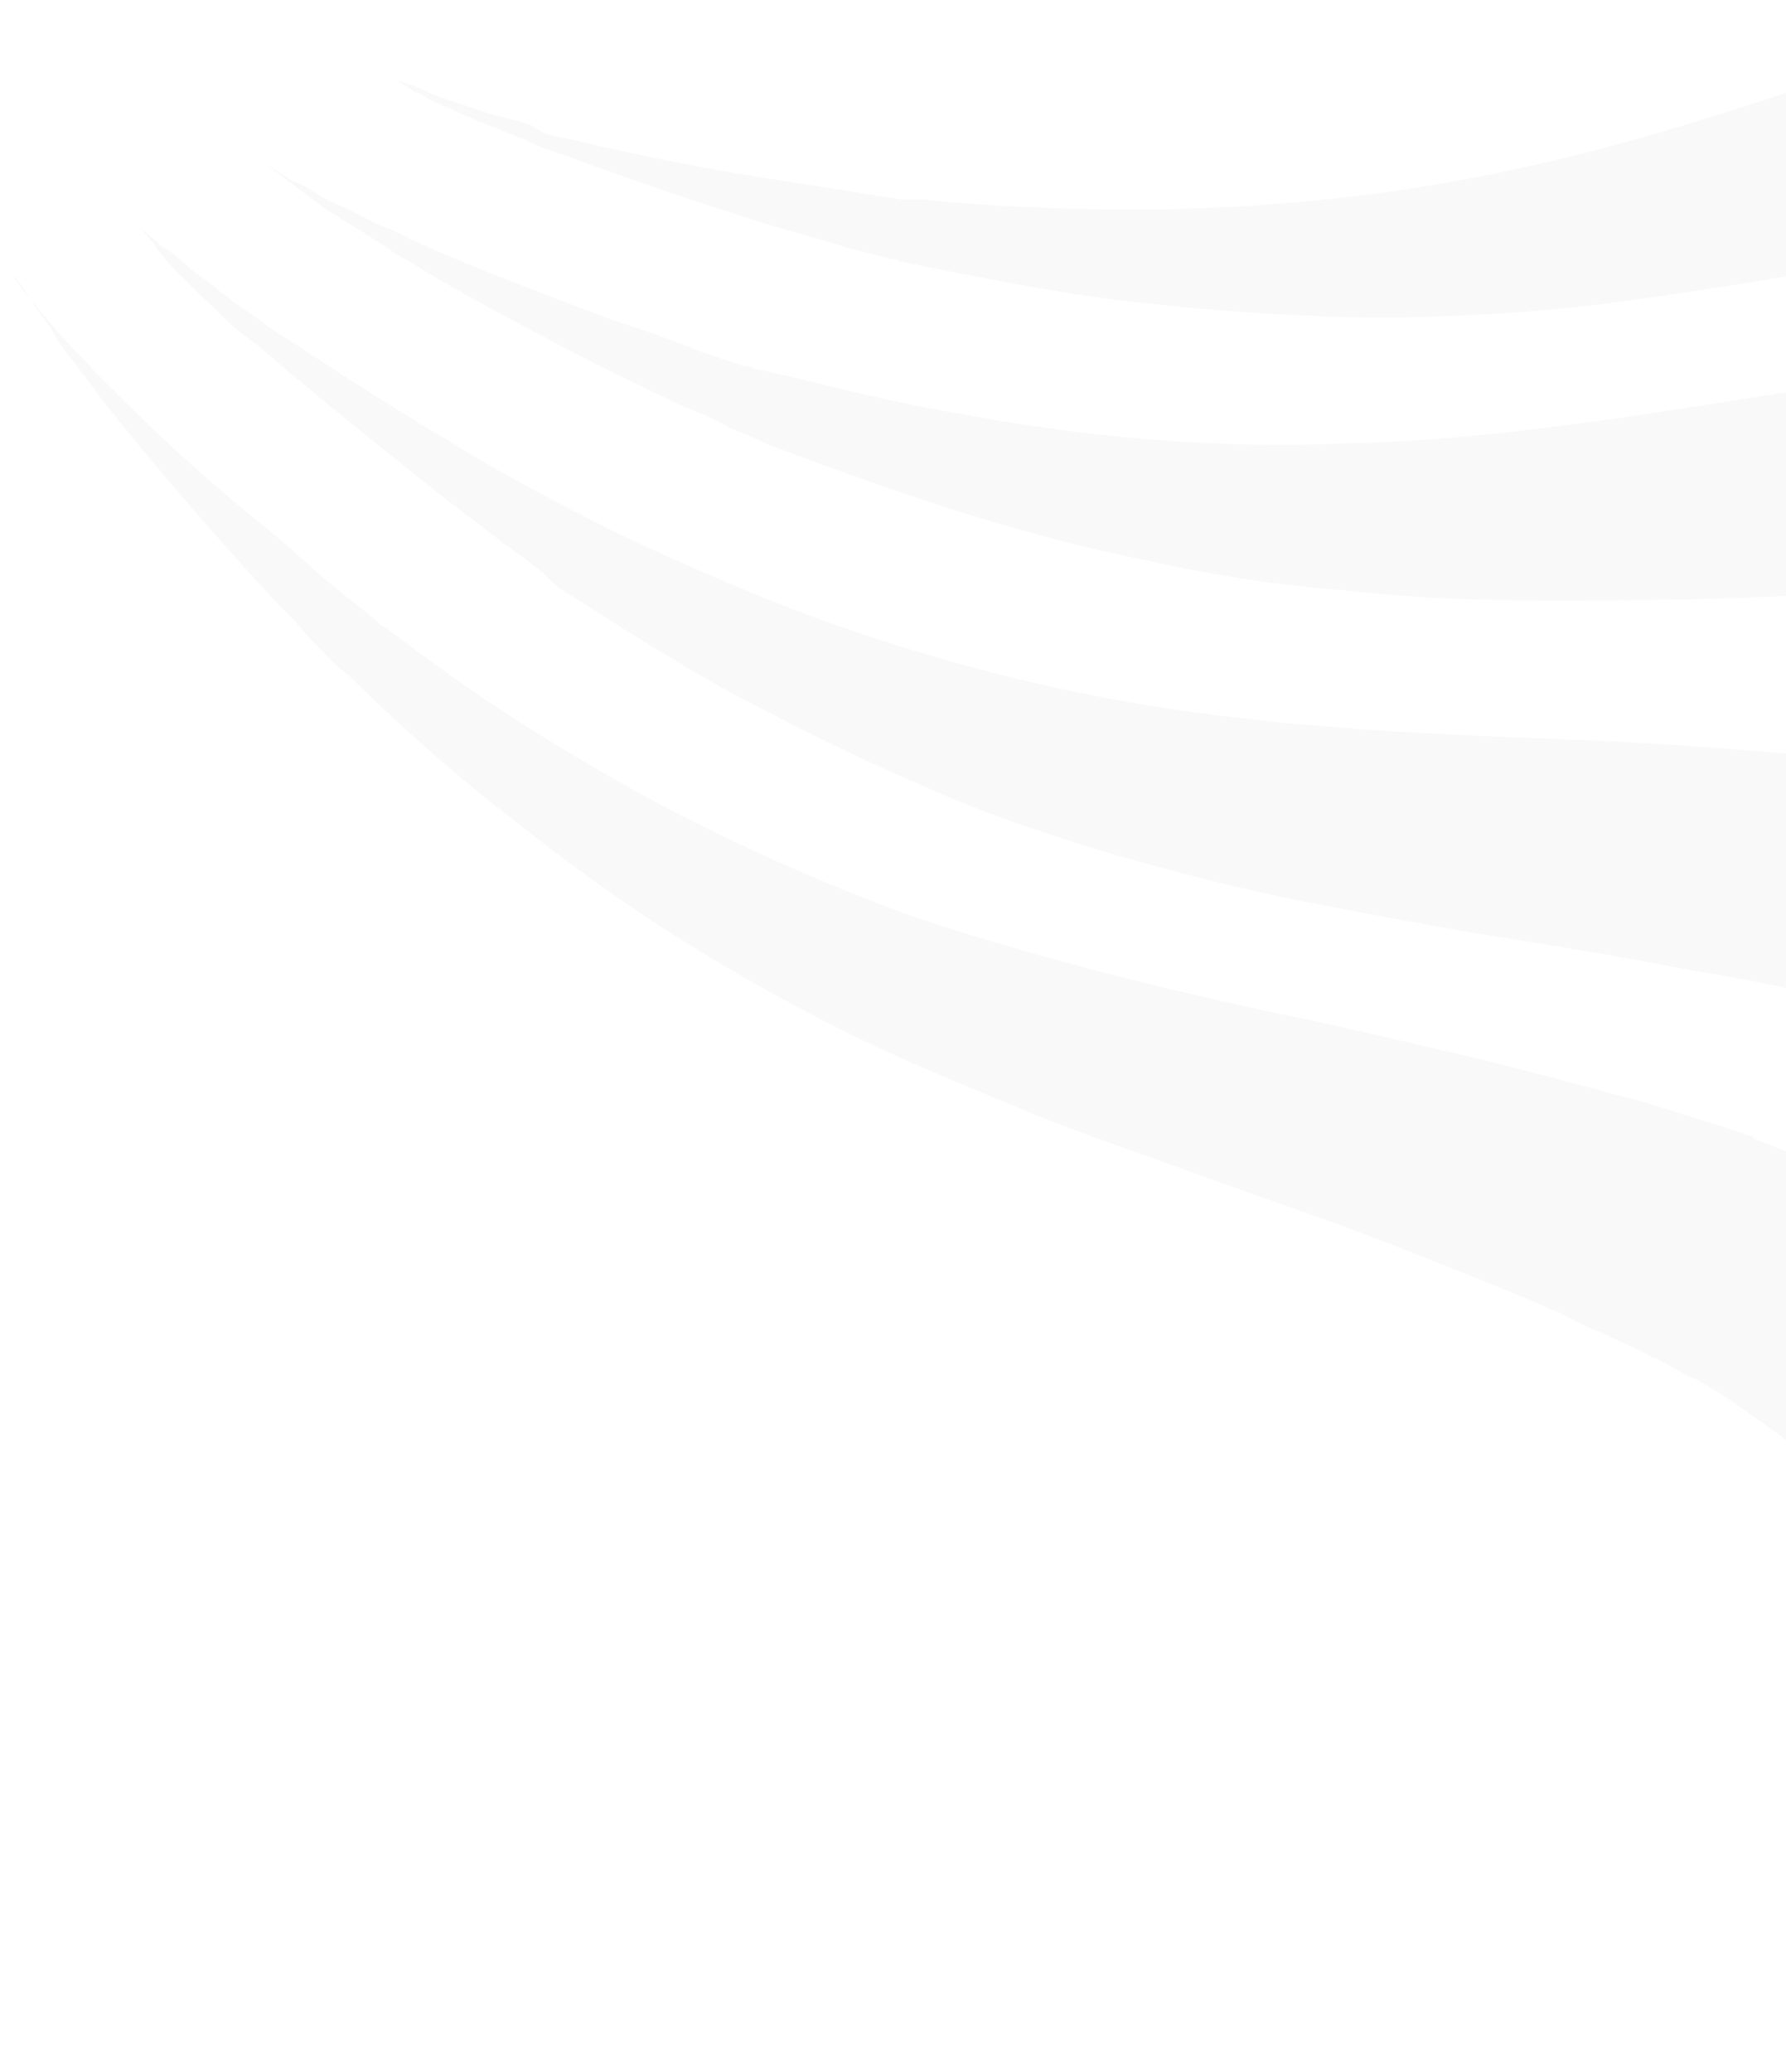 <svg width="476" height="552" viewBox="0 0 476 552" fill="none" xmlns="http://www.w3.org/2000/svg">
<path opacity="0.05" fill-rule="evenodd" clip-rule="evenodd" d="M837.675 144.696L837.012 144.032V143.369L836.348 142.706L835.684 142.042C834.357 140.715 833.693 139.389 832.365 138.062C830.374 135.409 827.719 132.755 825.064 130.102C820.417 124.795 815.107 119.488 809.797 114.844C807.142 112.191 804.487 110.201 801.832 107.547C799.177 104.894 796.522 102.904 793.203 100.25C787.229 95.607 781.255 91.627 775.281 86.983C763.333 79.023 750.722 71.726 737.446 65.755C724.171 59.785 710.896 55.142 696.957 51.825C683.017 48.508 668.414 46.518 654.475 46.518H649.165C648.501 46.518 647.174 46.518 646.51 46.518H643.855H638.545H635.89C635.226 46.518 635.226 46.518 634.562 46.518H633.235C629.252 47.181 625.27 47.181 621.287 47.845C617.304 48.508 613.322 48.508 609.339 49.171C593.409 51.161 576.814 53.815 560.22 57.132C543.626 60.449 527.032 63.765 510.438 67.082C493.843 70.399 476.585 73.716 459.328 76.369C442.07 79.023 424.812 81.676 406.89 83.003C388.968 84.33 371.71 84.993 353.788 84.33C336.53 83.666 318.609 82.34 301.351 80.35C284.093 78.359 266.835 75.043 250.241 71.726L243.603 70.399L240.284 69.736L238.957 69.072H238.293H237.629C233.646 67.746 229 67.082 225.017 65.755C217.052 63.102 208.423 61.112 200.458 58.459C183.864 53.152 167.933 47.845 152.003 41.874L146.029 39.884L142.71 38.558L140.055 37.231C136.072 35.904 132.09 33.914 128.107 32.587L122.133 29.934L116.159 27.28L113.504 25.954C112.841 25.29 111.513 24.627 110.849 24.627L105.539 21.31L111.513 23.3C112.177 23.964 113.504 23.964 114.168 24.627L117.487 25.954L123.461 27.944L129.435 29.934C133.417 31.261 137.4 31.924 141.383 33.251L143.374 34.578L146.029 35.904L152.667 37.231C169.261 41.211 185.855 44.528 202.449 47.181C211.078 48.508 219.044 49.835 227.672 51.161C231.655 51.825 236.301 52.488 240.284 53.152H240.948H241.612H242.939H246.258L252.232 53.815C268.826 55.142 285.42 55.805 302.014 55.805C335.203 55.805 368.391 52.488 400.252 45.855C432.113 39.221 463.31 29.271 495.835 17.993C511.765 12.687 528.359 7.38 544.954 2.073C561.548 -3.234 578.142 -7.878 595.4 -12.521C599.383 -13.848 604.029 -14.511 608.012 -15.838C611.994 -17.165 616.641 -17.828 620.623 -19.155L622.615 -18.491C623.278 -18.491 623.942 -18.491 624.606 -19.155L627.925 -19.818L635.226 -21.145L638.545 -21.808C639.872 -21.808 641.2 -21.808 641.864 -22.472L649.165 -23.135C668.414 -25.125 688.328 -25.788 708.241 -23.798C728.154 -21.808 747.403 -17.828 765.988 -11.858C784.574 -5.888 802.496 1.409 819.754 10.033C828.383 14.677 837.012 19.32 844.977 23.964C849.623 26.617 853.606 29.271 857.588 31.924C861.571 34.578 865.554 37.231 869.536 39.884C877.501 45.191 884.803 51.161 892.768 57.795C896.751 61.112 900.07 63.765 904.052 67.746C906.043 69.736 908.035 71.062 909.362 73.052L910.69 74.379H912.017L912.681 75.043L914.009 76.369L914.672 77.033L915.336 77.696L916 79.023L837.675 144.696ZM772.626 291.299C772.626 291.299 772.626 290.635 771.962 290.635V289.972V289.309L771.299 287.982C770.635 286.655 769.971 285.328 768.643 283.338C766.652 280.022 764.661 277.368 762.67 274.051C758.687 268.081 754.704 262.111 750.058 256.14C748.067 253.487 745.412 250.17 743.42 247.517C740.765 244.863 738.774 241.546 736.119 238.893C731.472 233.586 726.162 228.279 720.852 222.972C710.232 213.022 698.948 203.735 687 195.111C675.052 187.151 662.441 179.854 649.165 174.547C635.89 169.24 621.951 164.596 608.012 161.943L602.701 161.28C602.038 161.28 600.71 161.28 600.046 160.616H597.391L592.081 159.953H589.426C588.762 159.953 588.762 159.953 588.099 159.953H586.771C582.788 159.953 578.806 159.29 574.823 159.29C570.841 159.29 566.858 158.626 562.875 158.626C546.281 157.963 530.351 157.963 513.093 157.963C496.499 157.963 479.904 158.626 462.646 159.29C445.388 159.953 428.13 159.953 410.872 159.953C393.615 159.953 375.693 159.29 358.435 157.299C341.177 155.973 323.255 153.319 305.997 149.339C288.739 146.022 272.145 141.379 254.887 136.072C238.293 130.765 221.699 124.795 205.768 118.824L199.794 116.171L196.475 114.844L195.148 114.181H194.484L193.82 113.518C189.838 111.527 185.855 109.537 181.872 108.211C173.907 104.231 166.606 100.914 158.641 96.933C143.374 88.973 128.107 81.013 113.504 72.389L108.194 69.072L105.539 67.746L102.884 65.755C99.565 63.765 95.583 61.112 92.264 59.122L86.954 55.805L81.644 51.825L78.989 49.835C78.325 49.171 76.997 48.508 76.333 47.845L71.023 43.865L76.333 47.181C76.997 47.845 78.325 48.508 78.989 48.508L81.644 49.835L86.954 53.152L92.928 55.805C96.91 57.795 100.229 59.785 104.212 61.112L106.867 62.439L109.522 63.765L115.496 66.419C130.762 73.052 146.693 79.023 162.623 84.993C170.588 87.647 178.554 90.3 186.519 93.617C190.501 94.943 194.484 96.27 198.467 97.597H199.13H199.794L201.122 98.26L204.441 98.924L210.414 100.25C226.345 104.231 242.939 108.211 259.533 110.864C292.058 116.834 325.246 119.488 357.771 118.161C390.296 117.498 422.82 112.854 456.672 107.547C473.267 104.894 490.525 102.24 507.783 100.25C525.041 97.597 542.299 95.607 560.22 94.28C564.867 93.617 568.849 93.617 573.496 93.617C578.142 93.617 582.125 92.953 586.771 92.953H588.762C589.426 92.953 590.09 92.953 590.754 92.953H594.072H601.374H605.357C606.684 92.953 608.012 92.953 609.339 92.953L616.641 93.617C635.89 94.943 655.803 98.26 675.052 103.567C694.301 108.874 712.223 116.171 729.481 125.458C746.739 134.082 763.333 144.696 778.6 156.636C786.565 162.606 793.867 168.577 801.168 174.547C805.151 177.864 808.47 181.181 811.788 184.497C815.107 187.814 819.09 191.131 822.409 194.448C829.046 201.081 835.684 208.378 842.322 215.675C845.641 219.656 848.959 222.972 851.614 226.953C852.942 228.943 854.933 230.933 856.261 232.923L857.588 234.25L858.252 234.913L858.916 235.576L860.243 237.566L860.907 238.23L861.571 238.893L862.235 239.556L772.626 291.299ZM658.458 390.803C656.467 387.486 655.139 384.169 653.148 381.516C649.165 374.882 645.183 368.912 641.2 362.942C632.571 351.001 623.278 339.724 613.322 329.11C603.365 318.497 592.081 309.209 580.133 301.249C568.186 293.289 555.574 286.655 542.299 281.348L536.988 279.358C536.325 279.358 534.997 278.695 534.333 278.695L531.678 278.031L526.368 276.041L523.713 275.378C523.049 275.378 523.049 275.378 522.386 274.715L521.058 274.051C517.075 272.725 513.093 272.061 509.11 270.734C505.128 270.071 501.145 268.744 497.162 268.081C481.232 264.101 465.301 260.784 448.707 258.131C432.113 254.814 415.519 252.16 398.925 249.507C382.33 246.853 365.073 243.537 347.815 240.22C330.557 236.903 313.299 232.259 296.704 227.616C279.446 222.309 262.852 217.002 246.922 209.705C230.991 203.071 215.061 195.111 199.794 187.151C184.528 179.19 169.925 169.903 155.322 160.616L150.012 157.299L147.357 155.309L146.029 153.983L145.365 153.319L144.701 152.656C141.383 150.003 138.064 147.349 134.081 144.696C127.443 139.389 120.142 134.082 113.504 128.775C100.229 118.161 86.954 107.547 73.678 96.27L69.032 92.29L66.377 90.3L63.722 88.31C60.403 85.656 57.748 82.34 54.429 79.686L49.783 75.043L45.136 70.399L43.145 67.746C42.481 67.082 41.817 66.419 41.154 65.092L37.171 60.449L41.817 64.429C42.481 65.092 43.145 65.755 44.472 66.419L47.127 68.409L51.774 72.389L57.084 76.369C60.403 79.023 63.722 81.676 67.041 83.666L69.696 85.656L72.351 87.647L77.661 90.963C91.6 100.25 106.203 109.537 120.806 118.161C128.107 122.805 135.409 126.785 142.71 130.765C146.693 132.755 150.012 134.745 153.994 136.735H154.658L155.322 137.399L156.649 138.062L159.304 139.389L164.615 142.042C179.881 149.339 195.148 155.973 210.414 161.943C241.612 173.884 273.472 182.507 305.333 187.814C337.858 193.121 370.383 195.111 404.235 196.438C420.829 197.101 438.087 197.765 455.345 199.091C472.603 200.418 490.525 201.745 507.783 203.735C512.429 204.398 516.412 205.062 521.058 205.062C525.704 205.725 529.687 206.388 534.333 207.052H535.661C536.325 207.052 536.988 207.052 537.652 207.052L540.971 207.715L548.272 209.042L551.591 209.705C552.919 209.705 554.246 210.368 554.91 210.368L564.203 213.685C583.452 218.329 602.038 225.626 619.296 234.25C636.554 242.873 653.812 253.487 669.078 266.091C684.345 278.031 698.284 291.299 711.559 305.893C718.197 313.19 724.171 320.487 730.145 327.784C733.464 331.764 736.119 335.744 738.774 339.061C741.429 343.041 744.084 347.021 746.739 351.001C752.049 358.962 757.359 366.922 762.006 375.546C764.661 379.526 766.652 384.169 769.307 388.813C770.635 390.803 771.299 393.456 772.626 395.447L773.29 397.437V399.427L773.954 400.09L774.617 402.08L775.281 403.407V404.07L775.945 404.734L679.035 439.228V438.565C679.035 438.565 679.035 437.902 679.035 437.238V436.575V435.912L678.371 434.585C677.707 433.258 677.043 431.268 677.043 429.941C675.716 426.625 674.388 423.308 673.061 419.991C670.406 413.357 667.087 406.724 663.768 400.09C662.441 397.437 660.449 394.12 658.458 390.803ZM679.035 439.228C679.035 439.228 679.699 439.228 679.035 439.228V439.228ZM3.983 74.379C4.646 75.043 5.31 76.369 5.974 77.033L7.965 79.686L11.948 84.33L15.93 88.973C18.585 92.29 21.904 94.943 24.559 98.26L26.551 100.25L28.542 102.24L33.188 106.884C45.136 118.824 57.748 130.102 71.023 140.715C77.661 146.022 83.635 151.993 90.272 157.299C93.591 159.953 96.91 162.606 100.229 165.26L100.893 165.923L101.557 166.587L102.884 167.25L105.539 169.24L110.849 173.22C124.125 183.171 138.064 192.458 152.667 201.081C181.209 218.329 211.078 232.259 241.612 243.537C272.809 254.15 304.67 262.111 337.858 269.408C354.452 272.725 371.046 276.705 388.304 280.685C404.899 284.665 422.157 289.309 439.414 293.952C443.397 295.279 448.043 296.606 452.026 297.932C456.009 299.259 460.655 300.586 464.638 301.912L465.965 302.576C466.629 302.576 467.293 302.576 467.293 303.239L470.612 304.566L477.249 307.219L481.232 306.556C482.559 307.219 483.223 307.219 484.551 307.883L491.188 310.536C509.11 318.497 526.368 328.447 541.635 340.387C557.565 352.328 572.168 365.595 584.78 380.189C598.055 394.783 609.339 410.704 619.959 426.625C625.27 434.585 629.916 443.209 634.562 451.832C636.554 455.812 639.209 460.456 641.2 464.436C643.191 469.08 645.183 473.06 647.174 477.703C651.157 486.327 654.475 495.614 657.794 504.901C659.122 509.545 661.113 514.188 662.441 518.832C663.104 521.485 663.768 523.475 664.432 526.129L665.096 528.119V528.782V530.109L665.759 532.099V533.426V534.089V534.753L564.867 552V551.337C564.867 551.337 564.867 550.673 564.867 550.01V549.347V548.683V547.357C564.867 546.03 564.203 544.04 564.203 542.05C563.539 538.733 562.875 535.416 562.212 531.436C560.884 524.139 558.893 517.505 556.901 510.208C555.574 506.891 554.91 502.911 553.583 499.594C552.255 496.278 550.928 492.297 549.6 488.981C546.945 482.347 544.29 475.05 540.971 468.416C534.997 455.149 527.696 442.545 519.73 430.605C511.765 418.664 502.472 407.387 491.852 397.437C481.896 387.486 469.948 378.862 458 370.902L453.354 368.249C452.69 367.585 452.026 367.585 450.699 366.922L448.043 365.595L443.397 362.942L440.742 361.615C440.078 361.615 440.078 360.952 439.414 360.952L438.087 360.288C434.104 358.298 430.786 356.971 426.803 354.981C422.82 353.655 419.501 351.665 415.519 349.675C400.252 343.041 384.985 337.071 369.719 331.1C354.452 325.13 338.522 319.823 321.928 313.853C305.997 307.883 289.403 302.576 273.472 295.942C257.542 289.309 240.948 282.675 225.017 274.715C209.087 266.754 193.82 258.131 179.217 248.843C164.614 239.556 150.012 228.943 136.736 218.329C122.797 207.715 110.185 196.438 97.574 184.497L92.928 179.854L90.272 177.864L88.945 176.537L88.281 175.874L87.617 175.21C84.299 171.893 81.644 169.24 78.989 165.923C73.014 159.953 67.041 153.319 61.73 147.349C50.446 134.745 39.162 121.478 28.542 108.211L24.559 102.904L22.568 100.25L20.577 97.597C17.922 94.28 15.267 90.963 13.275 86.983L9.293 81.676L5.974 76.369L3.983 73.716C3.983 76.369 3.983 75.706 3.983 74.379L0 69.072L3.983 74.379Z" fill="#8E898F"/>
</svg>
